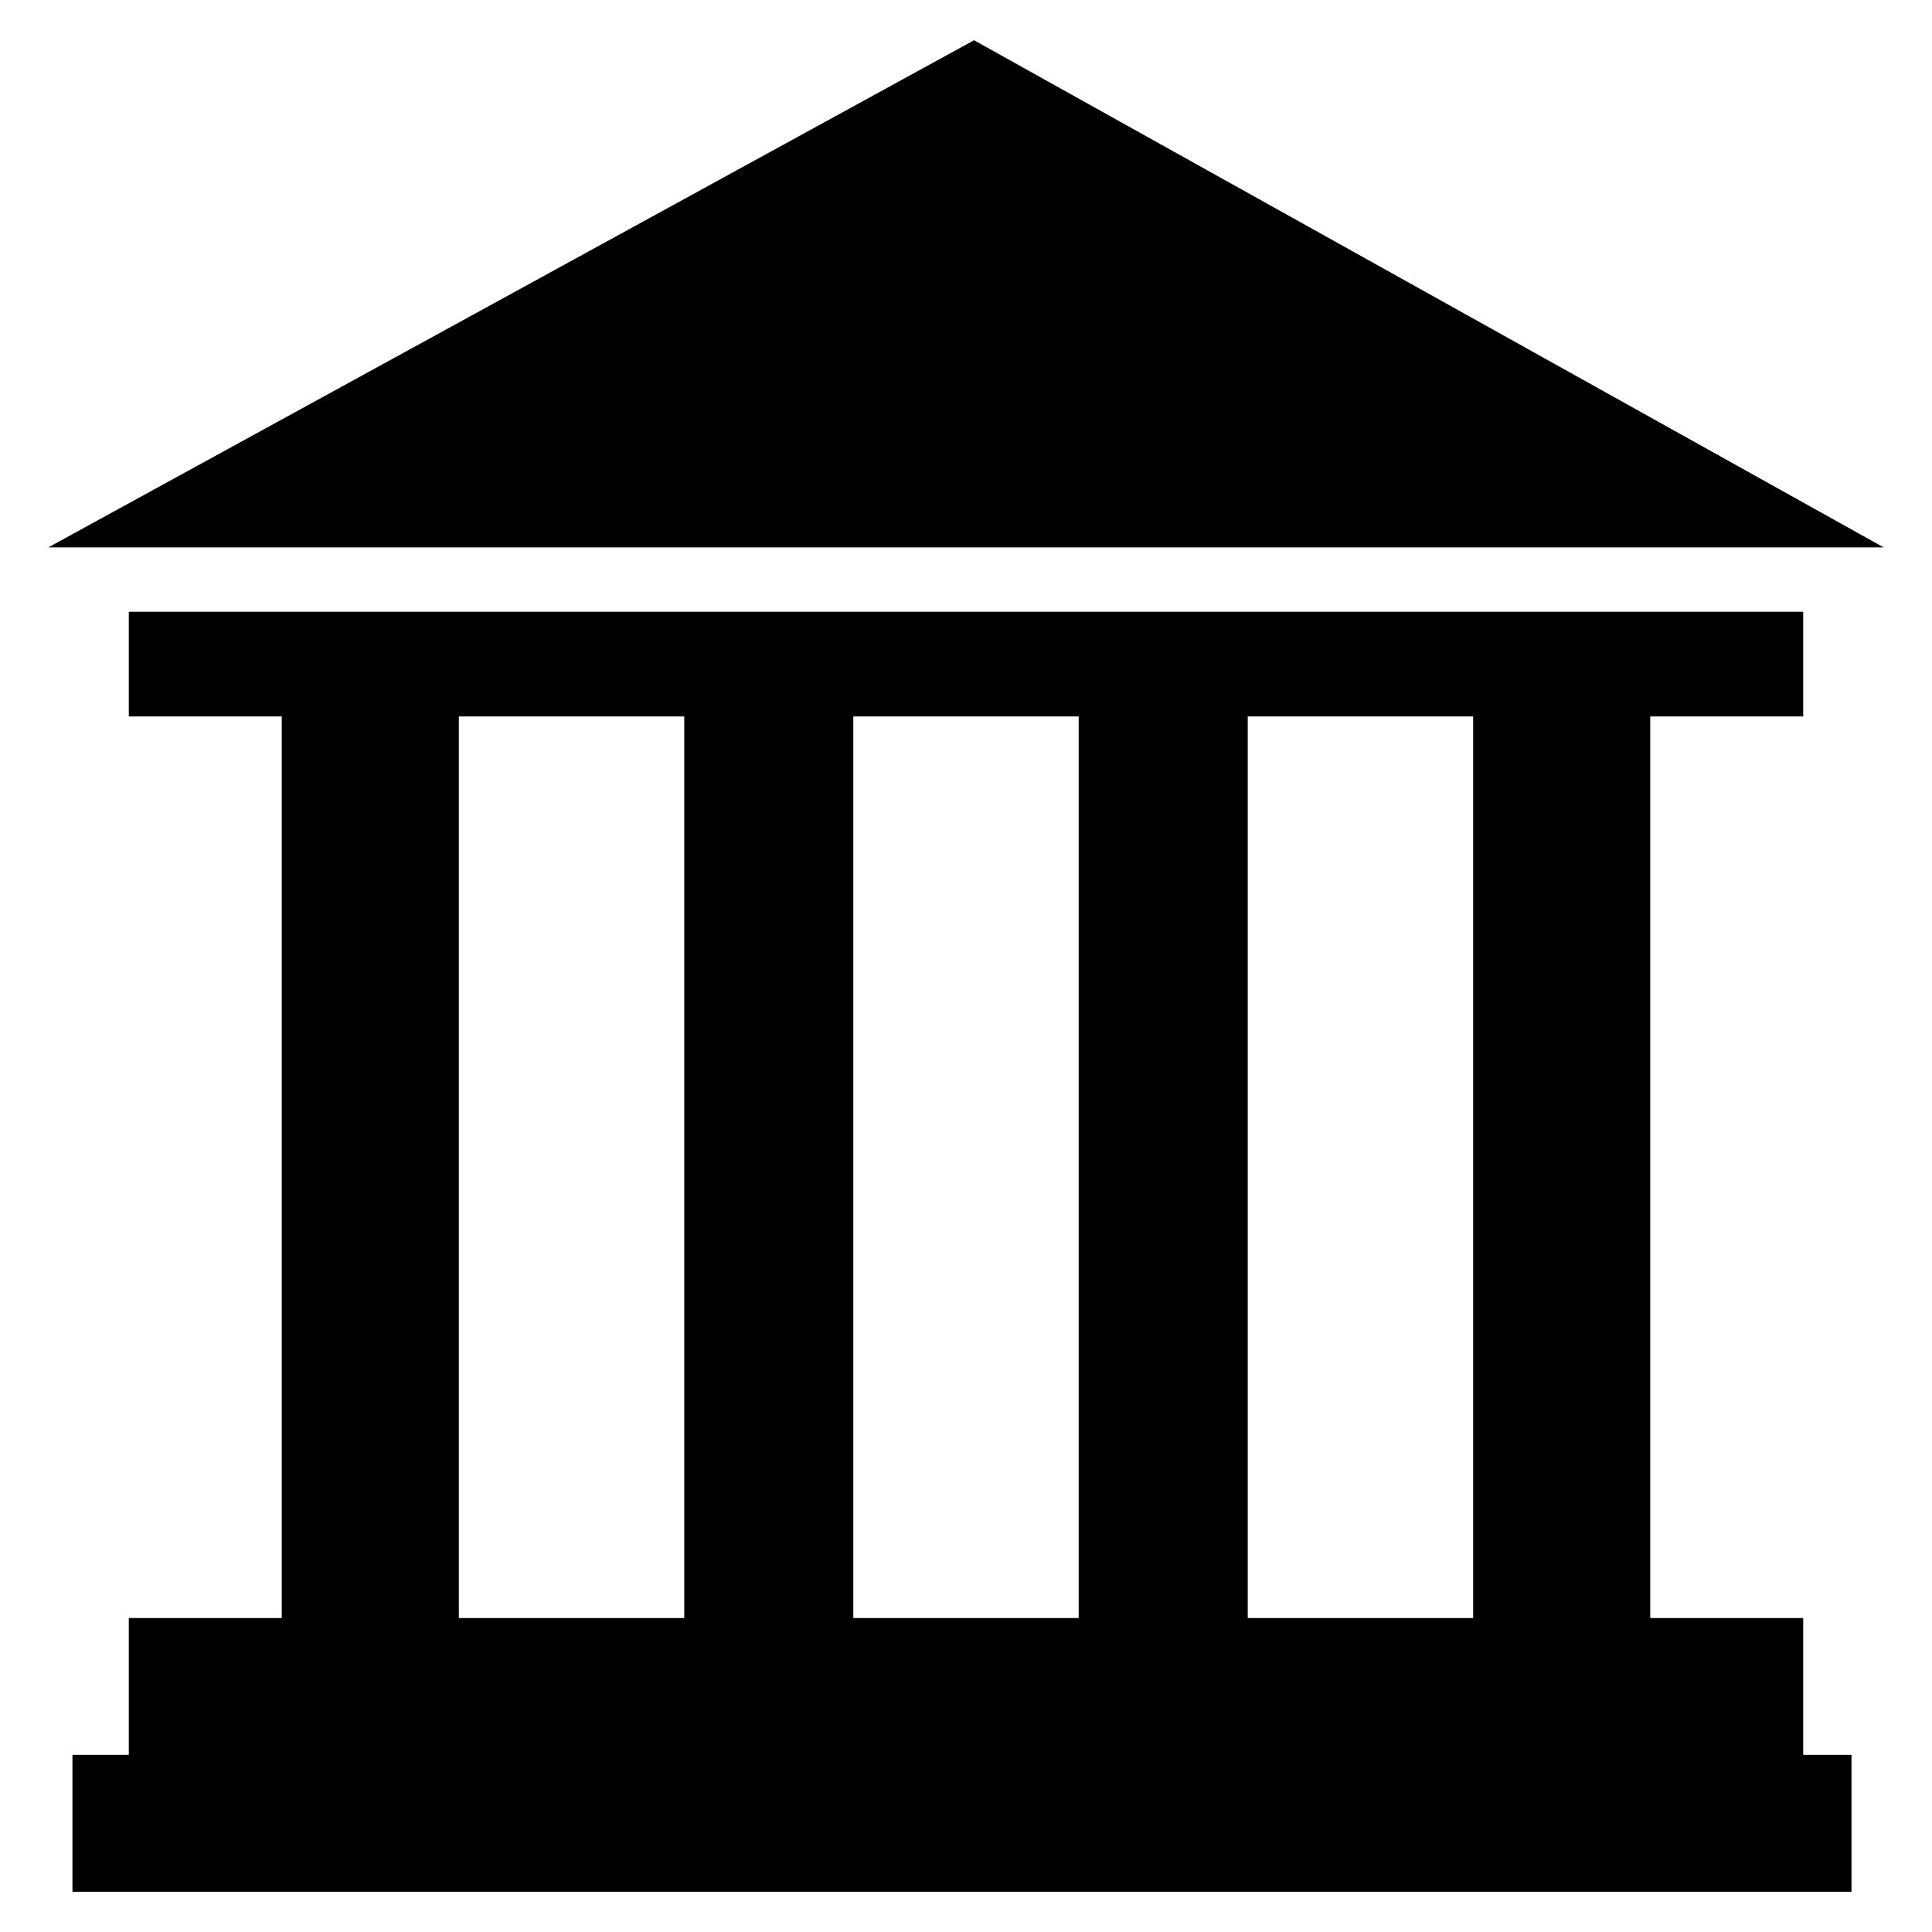 <?xml version="1.0" encoding="utf-8"?>
<svg version="1.1" id="museum" x="0px" y="0px" viewBox="0 0 24 24" style="enable-background:new 0 0 24 24;" xmlns="http://www.w3.org/2000/svg">
  <path d="M 22.4 21.8 L 23 21.8 L 23 23.5 L 0.9 23.5 L 0.9 21.8 L 1.6 21.8 L 1.6 20.1 L 3.5 20.1 L 3.5 8.9 L 1.6 8.9 L 1.6 7.6 L 22.4 7.6 L 22.4 8.9 L 20.5 8.9 L 20.5 20.1 L 22.4 20.1 Z M 8.5 8.9 L 5.7 8.9 L 5.7 20.1 L 8.5 20.1 Z M 13.4 8.9 L 10.6 8.9 L 10.6 20.1 L 13.4 20.1 Z M 18.3 8.9 L 15.5 8.9 L 15.5 20.1 L 18.3 20.1 Z M 23.4 6.8 L 0.6 6.8 L 12.1 0.5 Z"/>
</svg>
